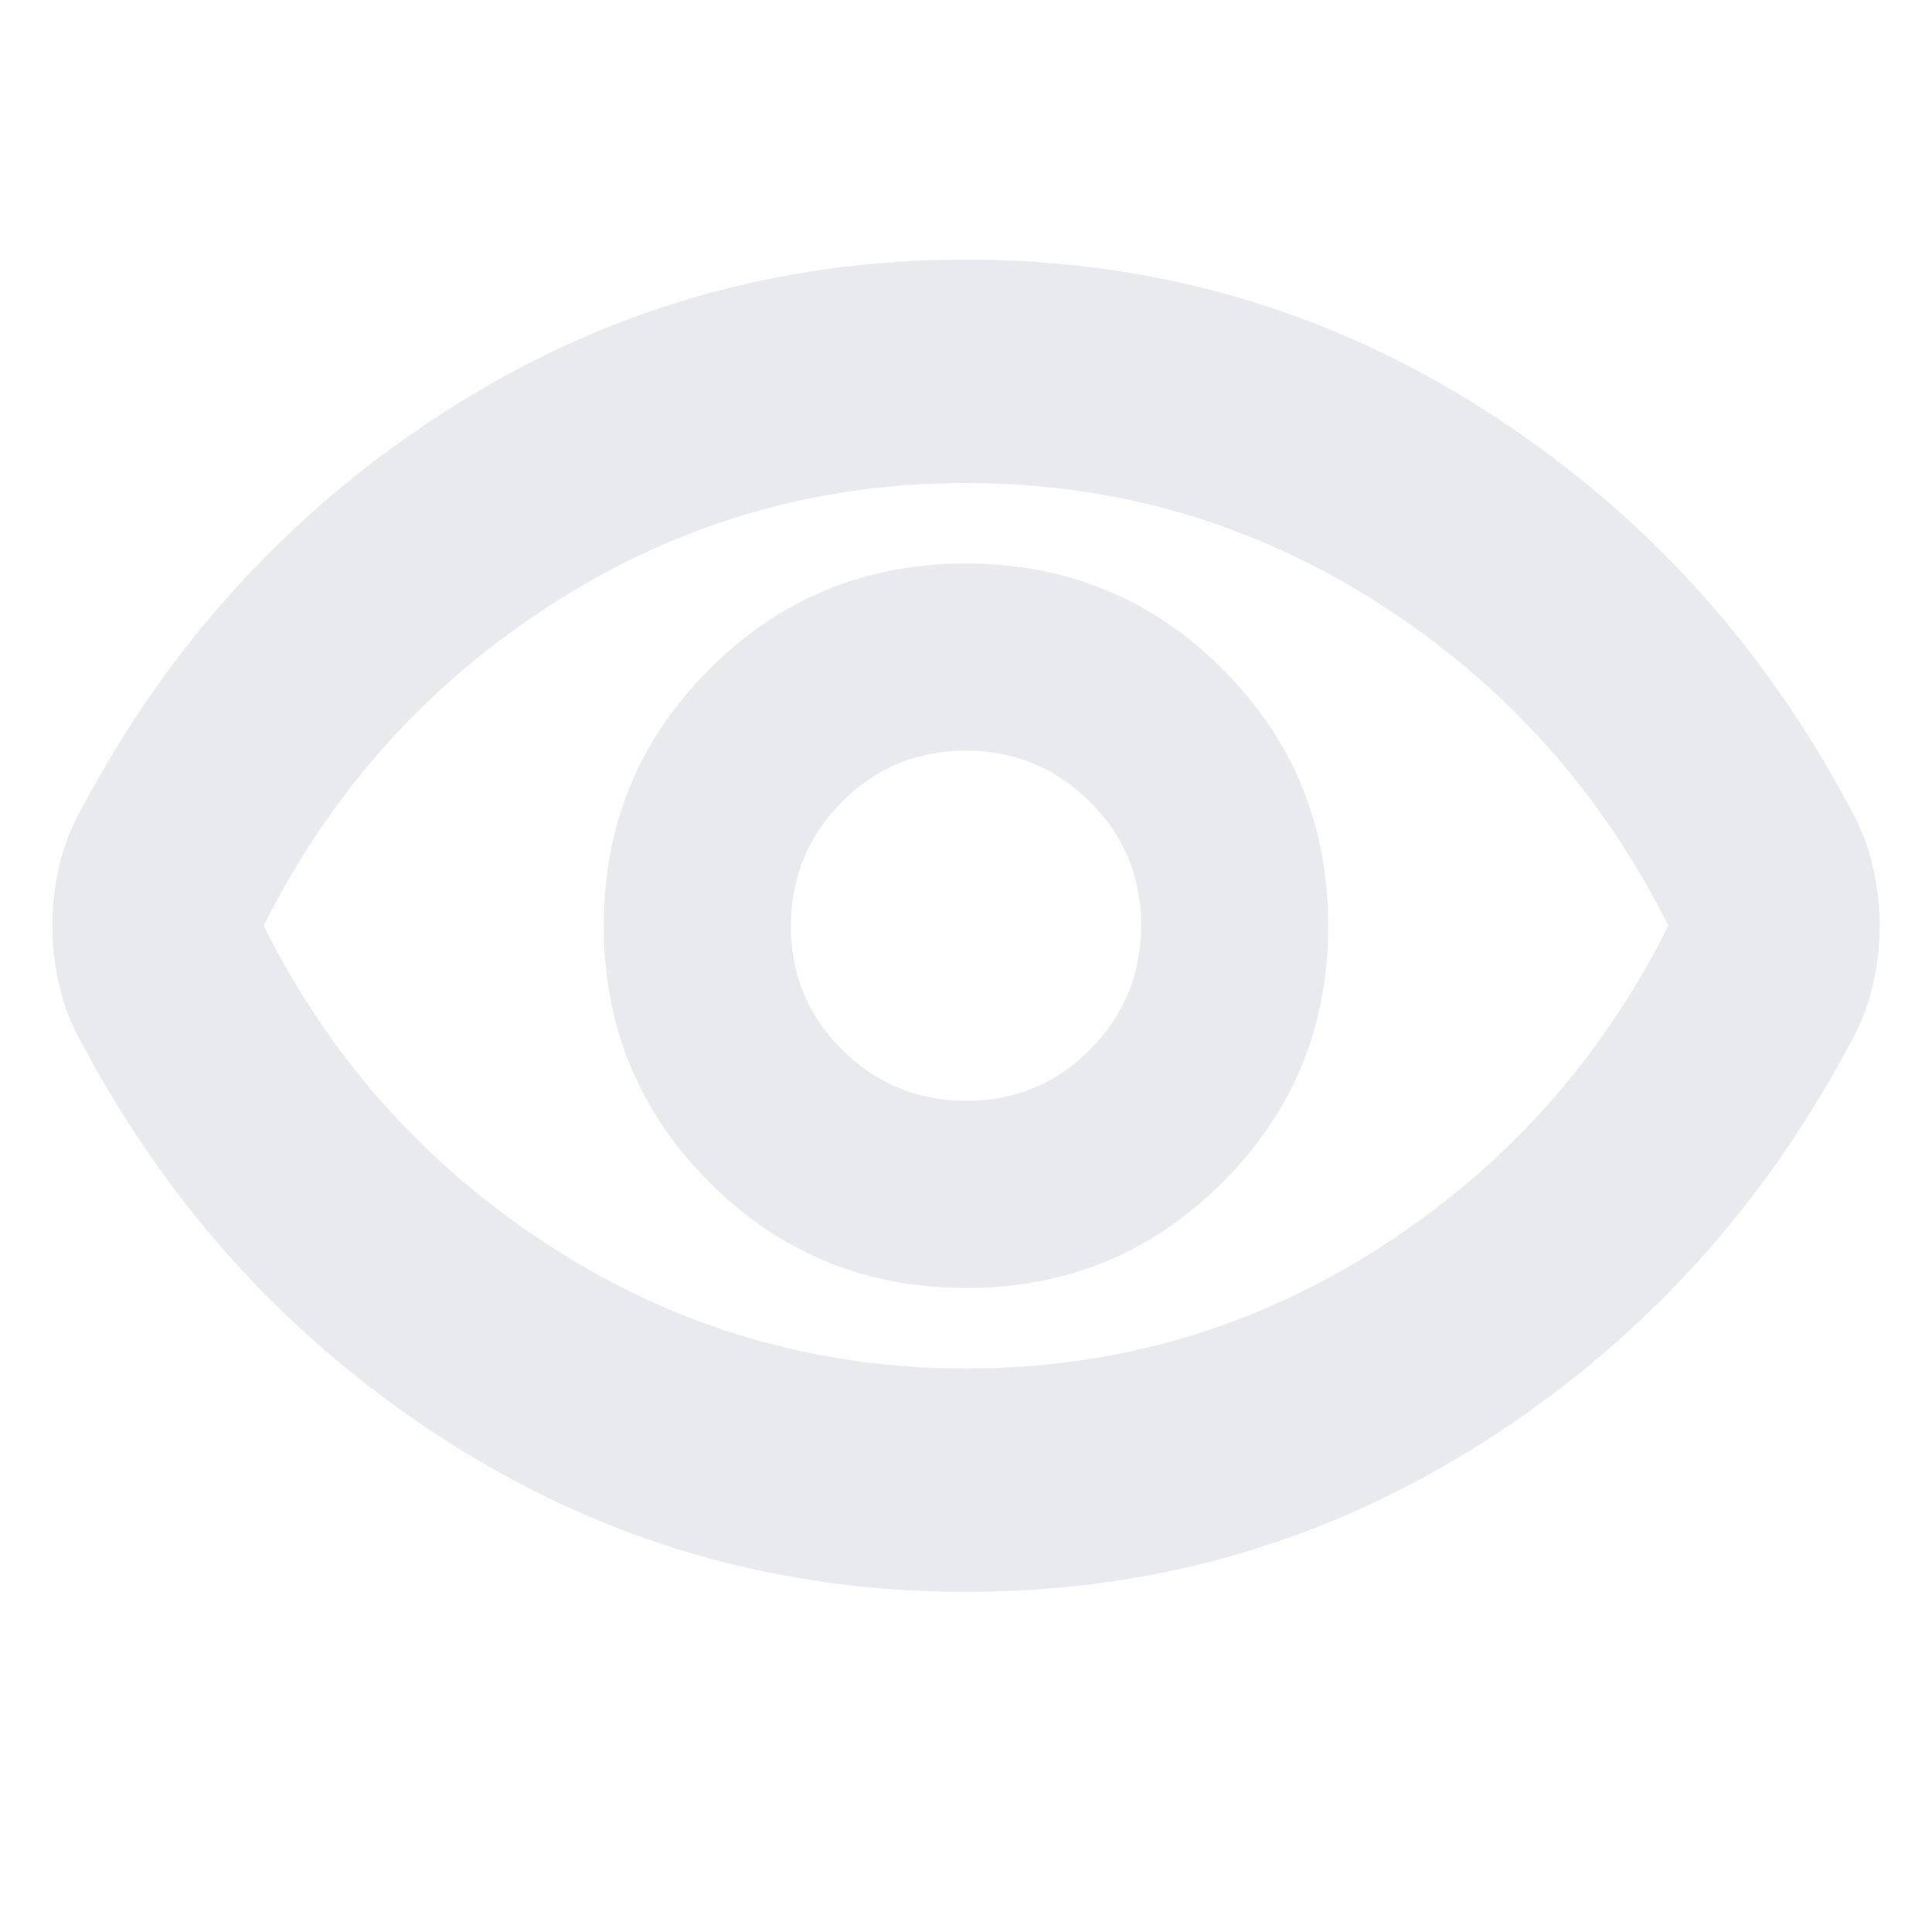 <svg xmlns="http://www.w3.org/2000/svg" height="24px" viewBox="0 -960 960 960" width="24px" fill="#e8eaed"><path d="M480-320q75 0 127.5-52.5T660-500q0-75-52.5-127.5T480-680q-75 0-127.5 52.5T300-500q0 75 52.5 127.5T480-320Zm.18-93q-36.18 0-61.68-25.32-25.5-25.33-25.5-61.5 0-36.18 25.32-61.68 25.33-25.5 61.5-25.5 36.18 0 61.68 25.32 25.5 25.33 25.5 61.5 0 36.18-25.32 61.68-25.33 25.5-61.5 25.5ZM480-169q-140 0-256.5-74T41-441q-8-14-11.5-29T26-500q0-15 3.5-30T41-559q66-124 182.5-198T480-831q140 0 256.5 74T919-559q8 14 11.5 29t3.5 30q0 15-3.5 30T919-441q-66 124-182.5 198T480-169Zm0-331Zm.09 220Q592-280 685.5-340T829-500q-50-100-143.59-160t-205.5-60Q368-720 274.5-660T131-500q50 100 143.59 160t205.5 60Z"/></svg>